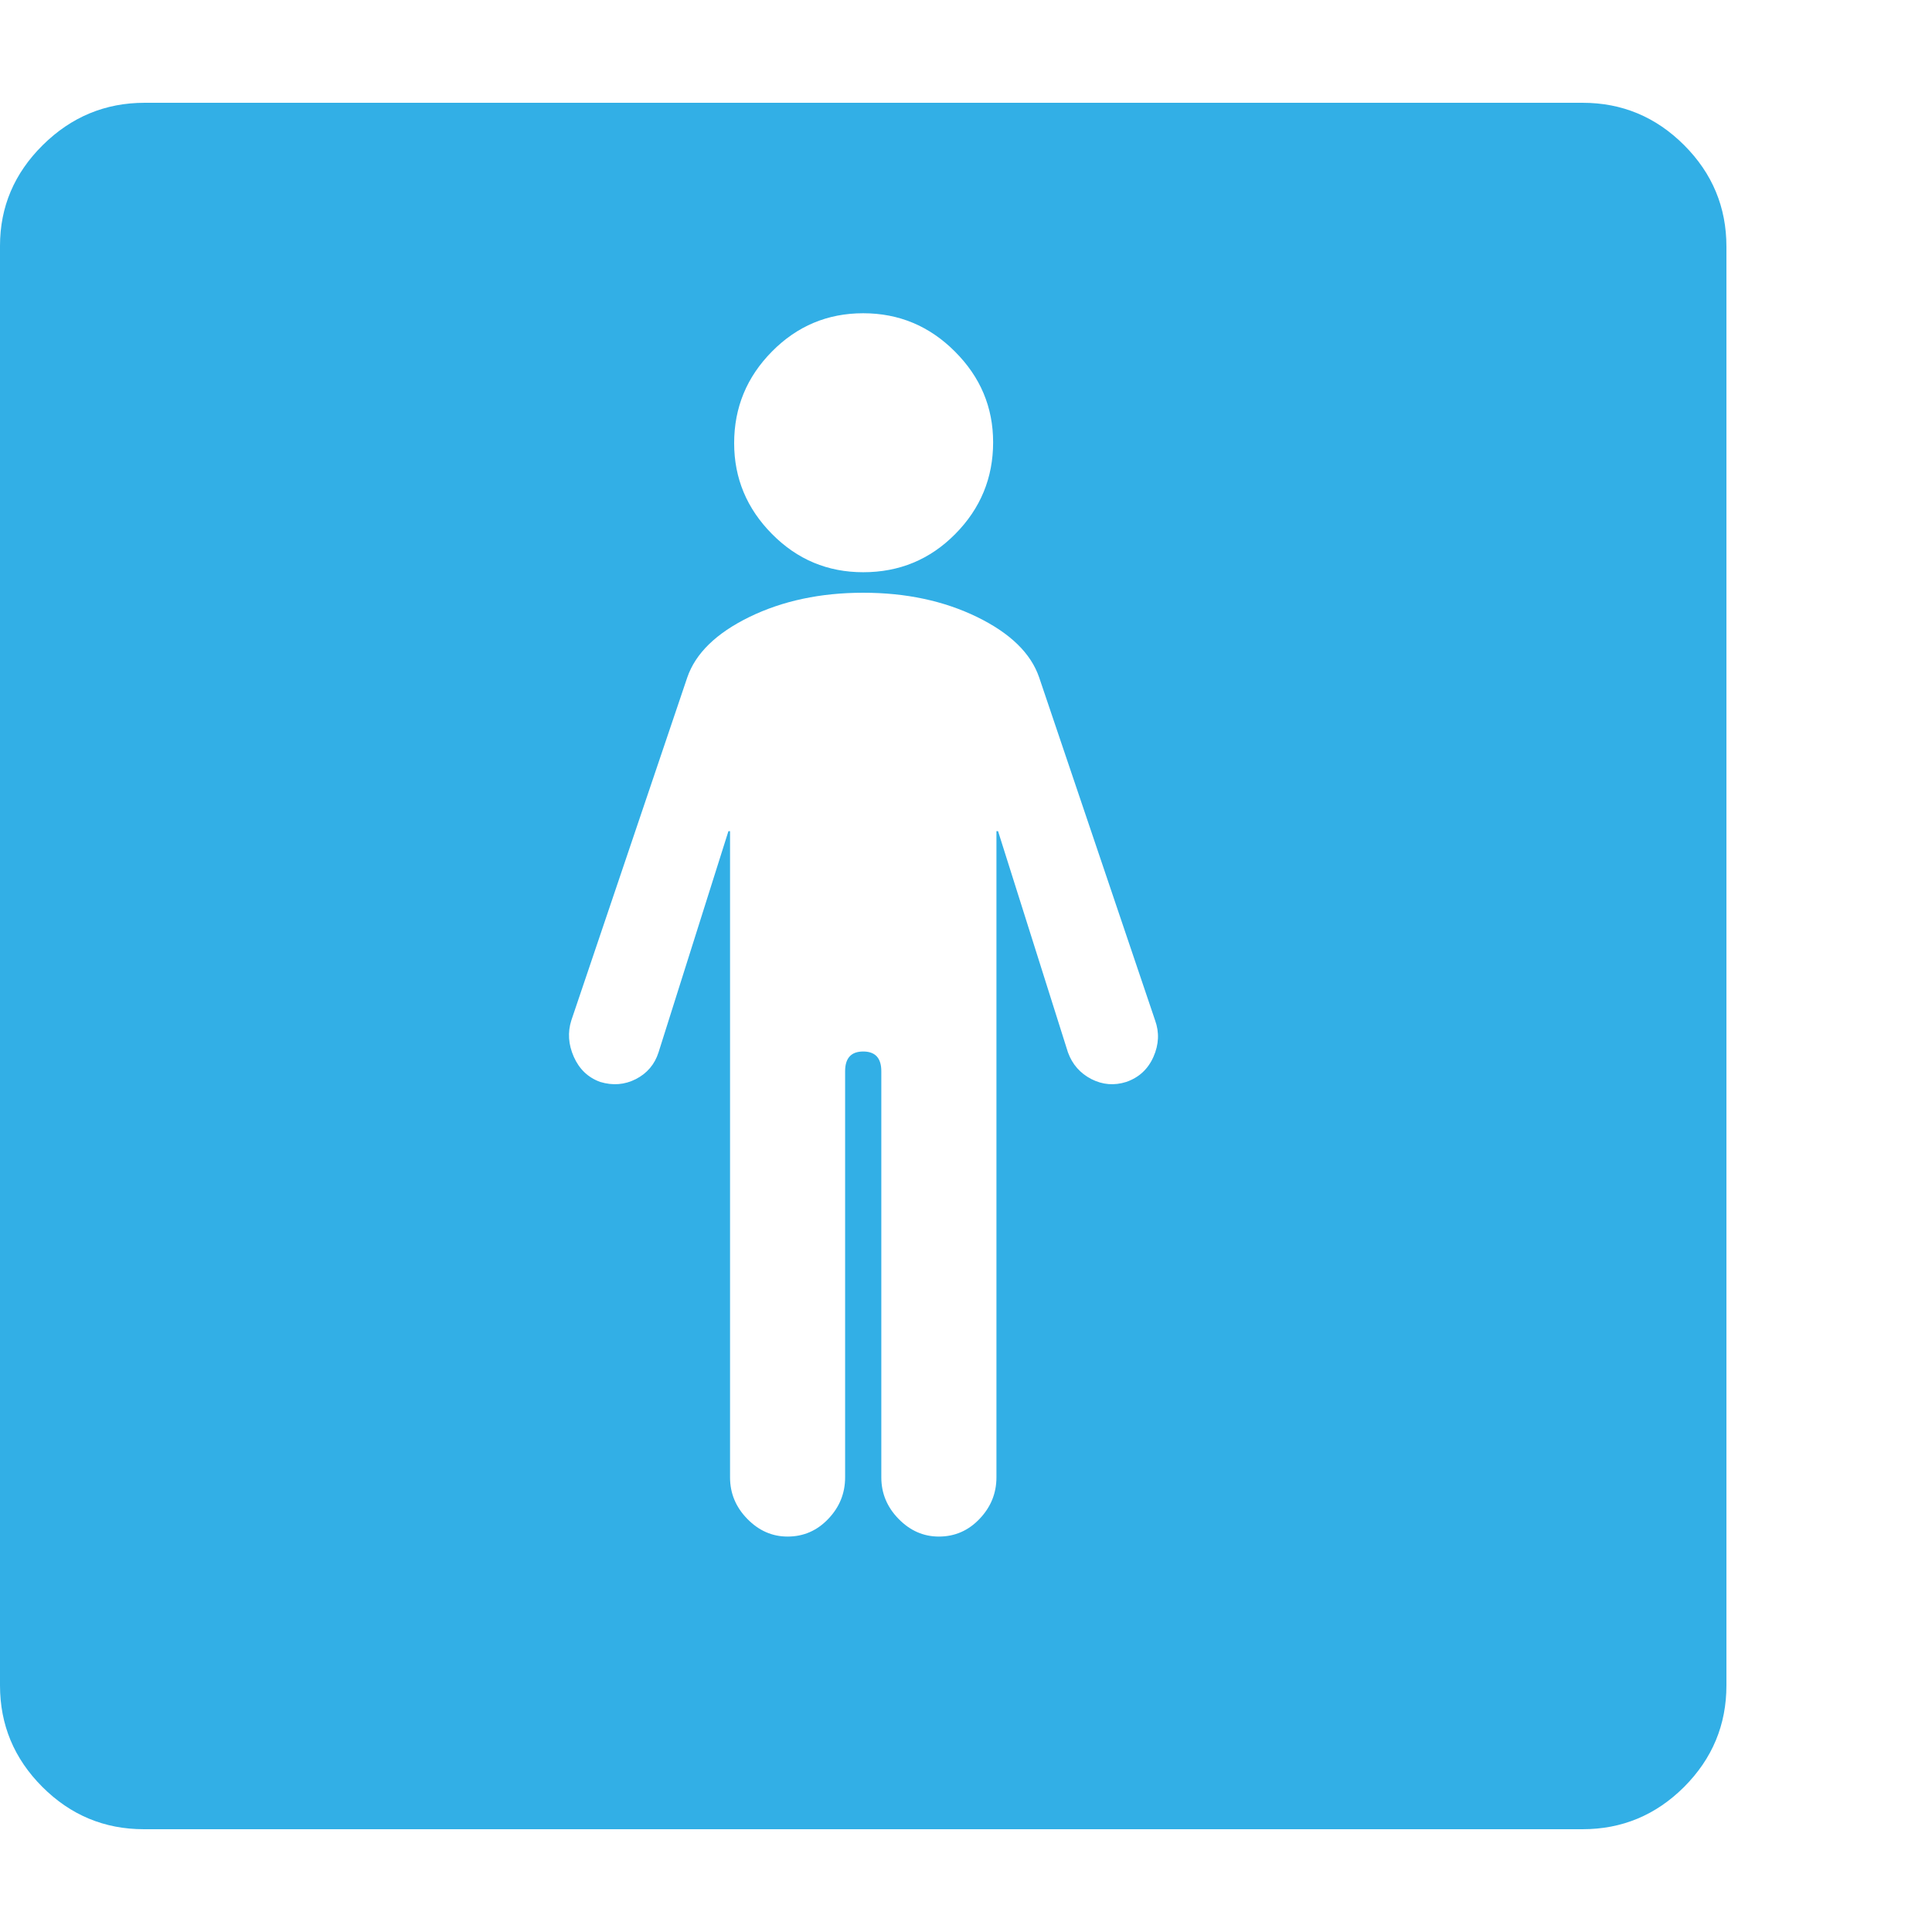 <svg version="1.1" xmlns="http://www.w3.org/2000/svg" style="fill:rgba(0,0,0,1.0)" width="256" height="256" viewBox="0 0 36.719 32.812"><path fill="rgb(50, 175, 230)" d="M2.734 32.812 C1.984 32.812 1.341 32.544 0.805 32.008 C0.268 31.471 0 30.828 0 30.078 L0 2.719 C0 1.979 0.271 1.341 0.812 0.805 C1.354 0.268 2 -0 2.75 -0 L30.078 -0 C30.828 -0 31.471 0.268 32.008 0.805 C32.544 1.341 32.812 1.984 32.812 2.734 L32.812 30.078 C32.812 30.828 32.544 31.471 32.008 32.008 C31.471 32.544 30.828 32.812 30.078 32.812 Z M14.969 27.25 C15.271 27.25 15.529 27.138 15.742 26.914 C15.956 26.69 16.062 26.427 16.062 26.125 L16.062 18.406 C16.062 18.156 16.177 18.031 16.406 18.031 C16.635 18.031 16.75 18.156 16.75 18.406 L16.75 26.125 C16.75 26.427 16.859 26.69 17.078 26.914 C17.297 27.138 17.552 27.25 17.844 27.25 C18.146 27.25 18.404 27.138 18.617 26.914 C18.831 26.69 18.938 26.427 18.938 26.125 L18.938 13.844 L18.969 13.844 L20.297 18.047 C20.38 18.276 20.529 18.445 20.742 18.555 C20.956 18.664 21.177 18.682 21.406 18.609 C21.646 18.526 21.818 18.367 21.922 18.133 C22.026 17.898 22.036 17.667 21.953 17.438 L19.75 10.922 C19.594 10.464 19.201 10.081 18.57 9.773 C17.94 9.466 17.219 9.312 16.406 9.312 C15.594 9.312 14.872 9.466 14.242 9.773 C13.612 10.081 13.219 10.464 13.062 10.922 L10.859 17.438 C10.786 17.667 10.802 17.898 10.906 18.133 C11.01 18.367 11.177 18.526 11.406 18.609 C11.646 18.682 11.872 18.664 12.086 18.555 C12.299 18.445 12.443 18.276 12.516 18.047 L13.844 13.844 L13.875 13.844 L13.875 26.125 C13.875 26.427 13.984 26.69 14.203 26.914 C14.422 27.138 14.677 27.25 14.969 27.25 Z M16.406 8.922 C17.094 8.922 17.677 8.68 18.156 8.195 C18.635 7.711 18.875 7.13 18.875 6.453 C18.875 5.786 18.633 5.211 18.148 4.727 C17.664 4.242 17.083 4 16.406 4 C15.729 4 15.151 4.242 14.672 4.727 C14.193 5.211 13.953 5.792 13.953 6.469 C13.953 7.135 14.193 7.711 14.672 8.195 C15.151 8.68 15.729 8.922 16.406 8.922 Z M36.719 27.344" /></svg>